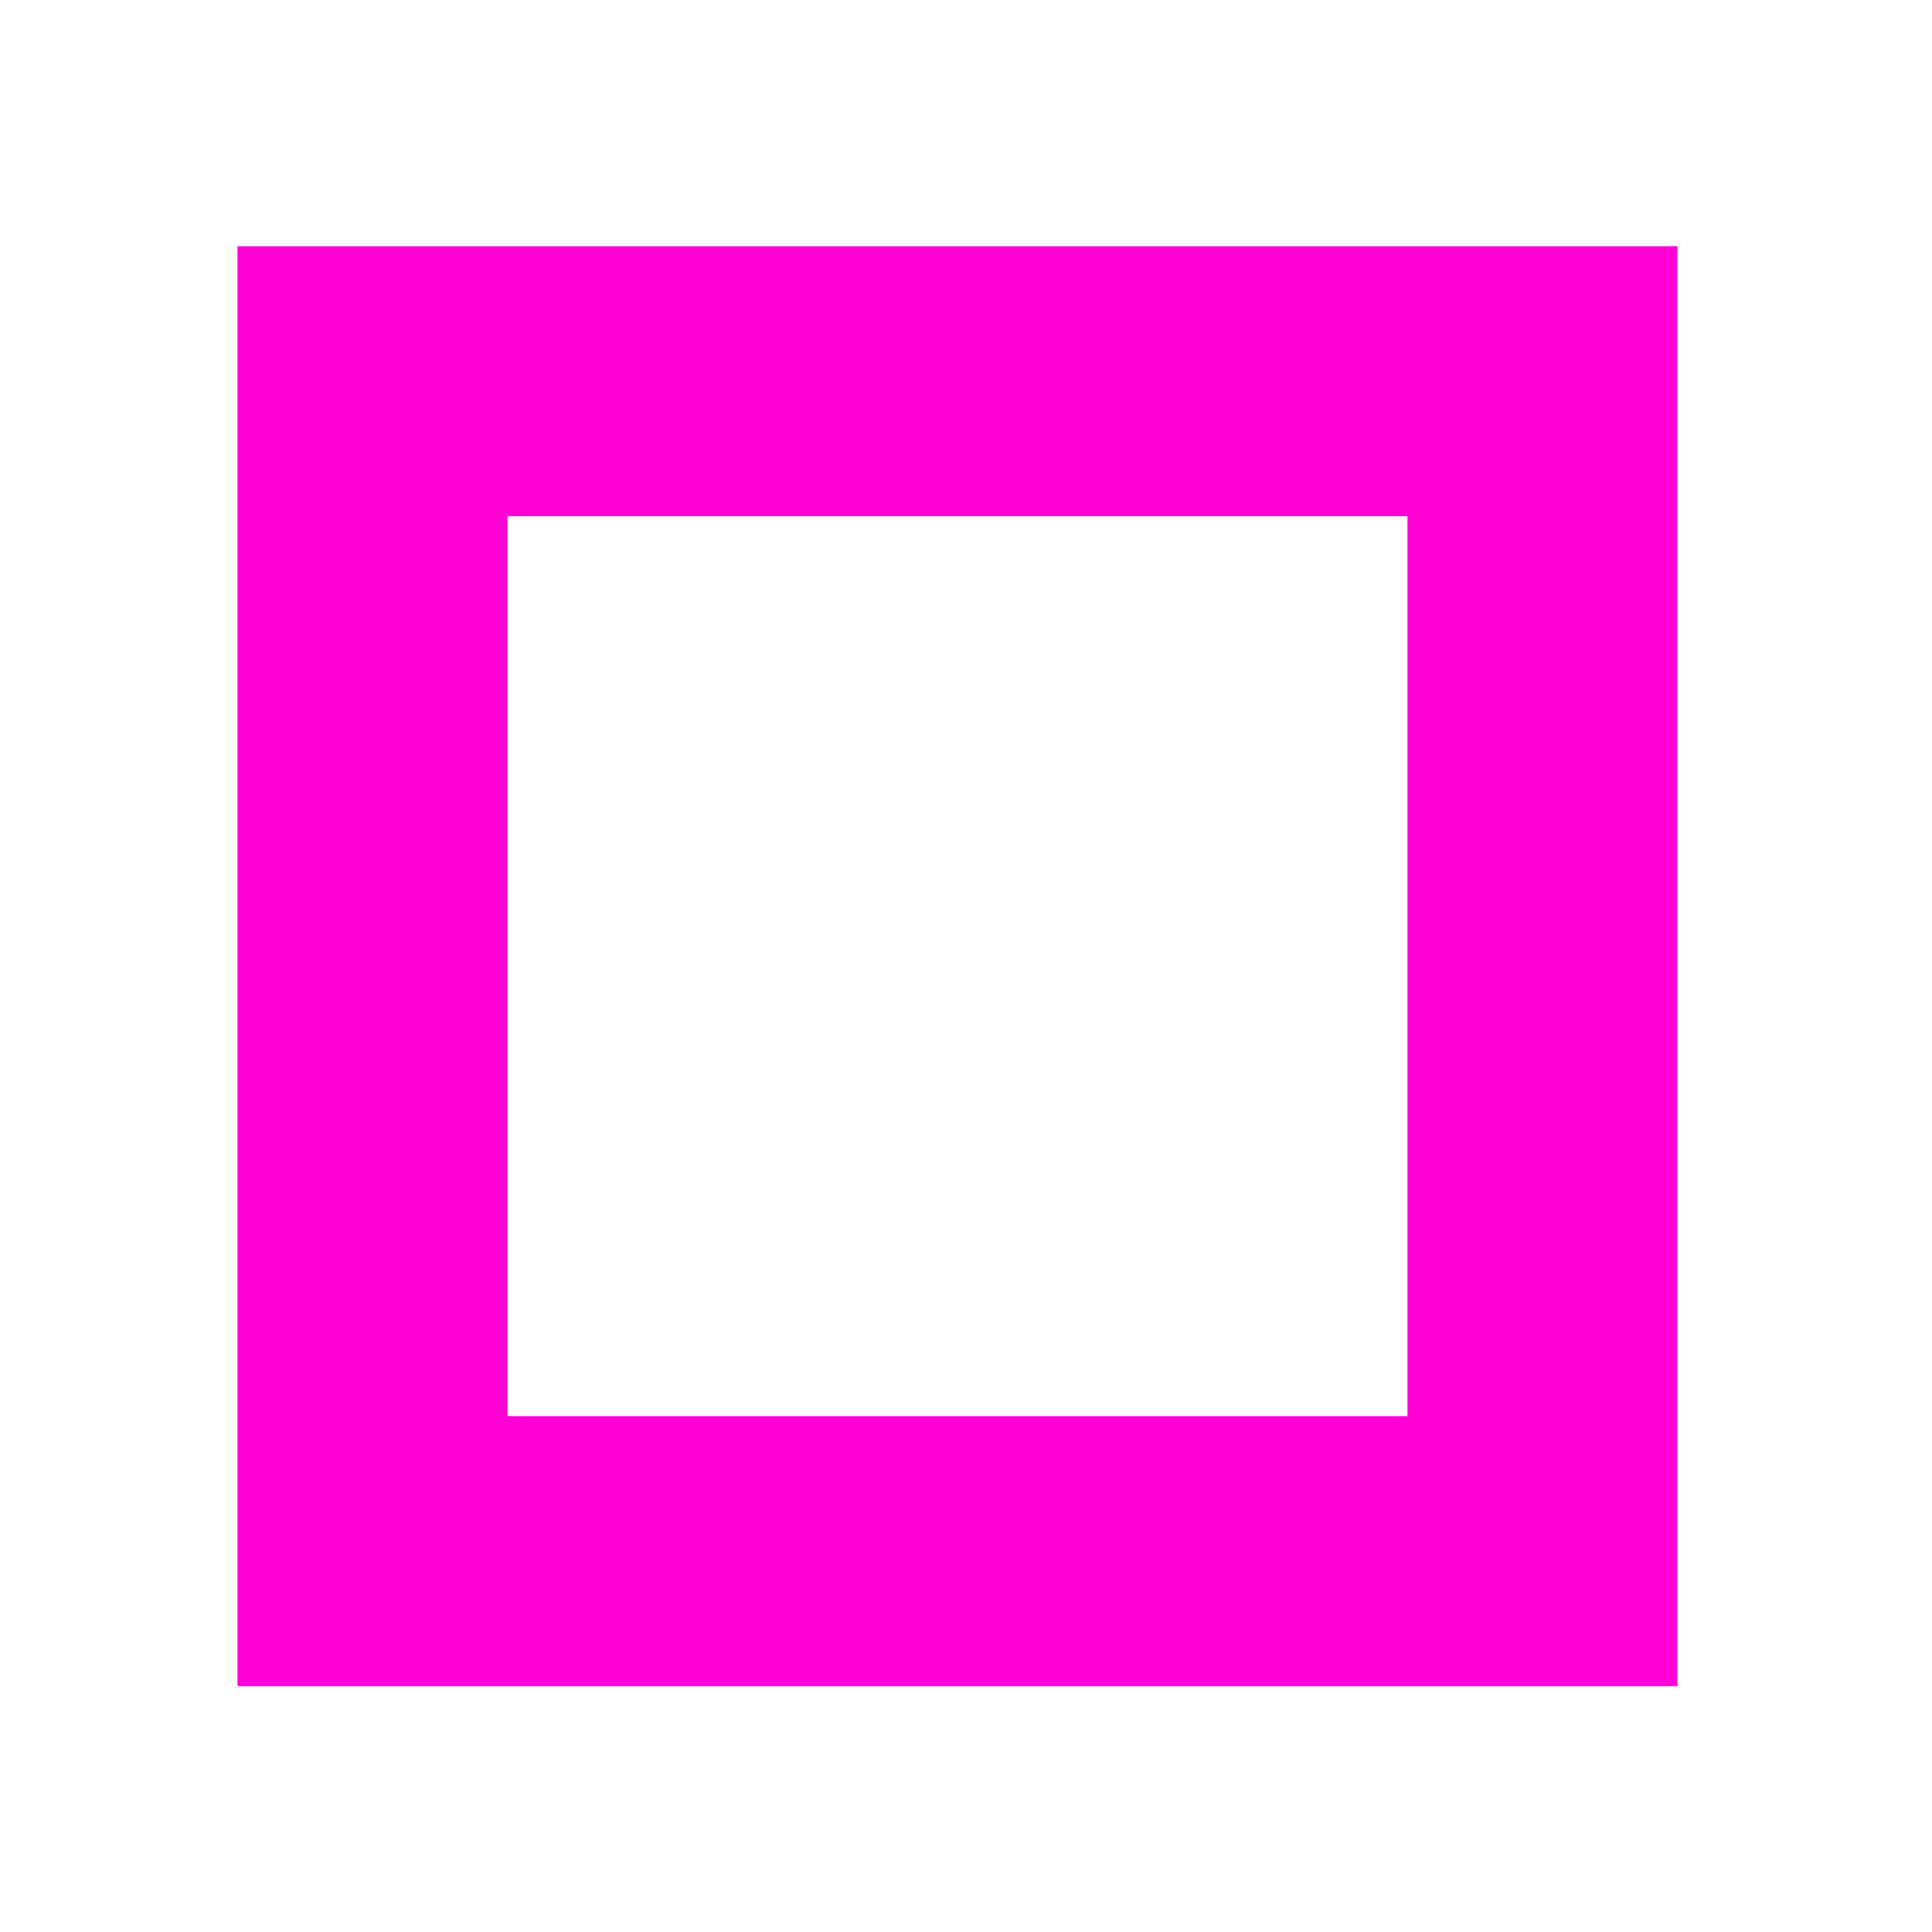 <?xml version="1.0" encoding="UTF-8" standalone="no"?>
<svg
   class="icon"
   viewBox="0 0 16 16"
   fill="none"
   version="1.1"
   id="svg4"
   sodipodi:docname="icon-colored.svg"
   inkscape:export-filename="/home/pujangga/downloads/icon-colored.png"
   inkscape:export-xdpi="96"
   inkscape:export-ydpi="96"
   inkscape:version="1.1.2 (0a00cf5339, 2022-02-04)"
   xmlns:inkscape="http://www.inkscape.org/namespaces/inkscape"
   xmlns:sodipodi="http://sodipodi.sourceforge.net/DTD/sodipodi-0.dtd"
   xmlns="http://www.w3.org/2000/svg"
   xmlns:svg="http://www.w3.org/2000/svg">
  <defs
     id="defs8" />
  <sodipodi:namedview
     id="namedview6"
     pagecolor="#ffffff"
     bordercolor="#666666"
     borderopacity="1.0"
     inkscape:pageshadow="2"
     inkscape:pageopacity="0.0"
     inkscape:pagecheckerboard="0"
     showgrid="false"
     inkscape:zoom="51.375"
     inkscape:cx="7.9902676"
     inkscape:cy="7.9902676"
     inkscape:window-width="1875"
     inkscape:window-height="1056"
     inkscape:window-x="45"
     inkscape:window-y="24"
     inkscape:window-maximized="1"
     inkscape:current-layer="svg4" />
  <path
     fill="#ff01d6"
     fill-rule="evenodd"
     clip-rule="evenodd"
     d="M 11.656,4.275 H 4.203 V 11.728 H 11.656 Z M 1.967,2.039 H 13.892 V 13.964 H 1.967 Z"
     id="path2"
     style="stroke-width:0.745" />
</svg>
